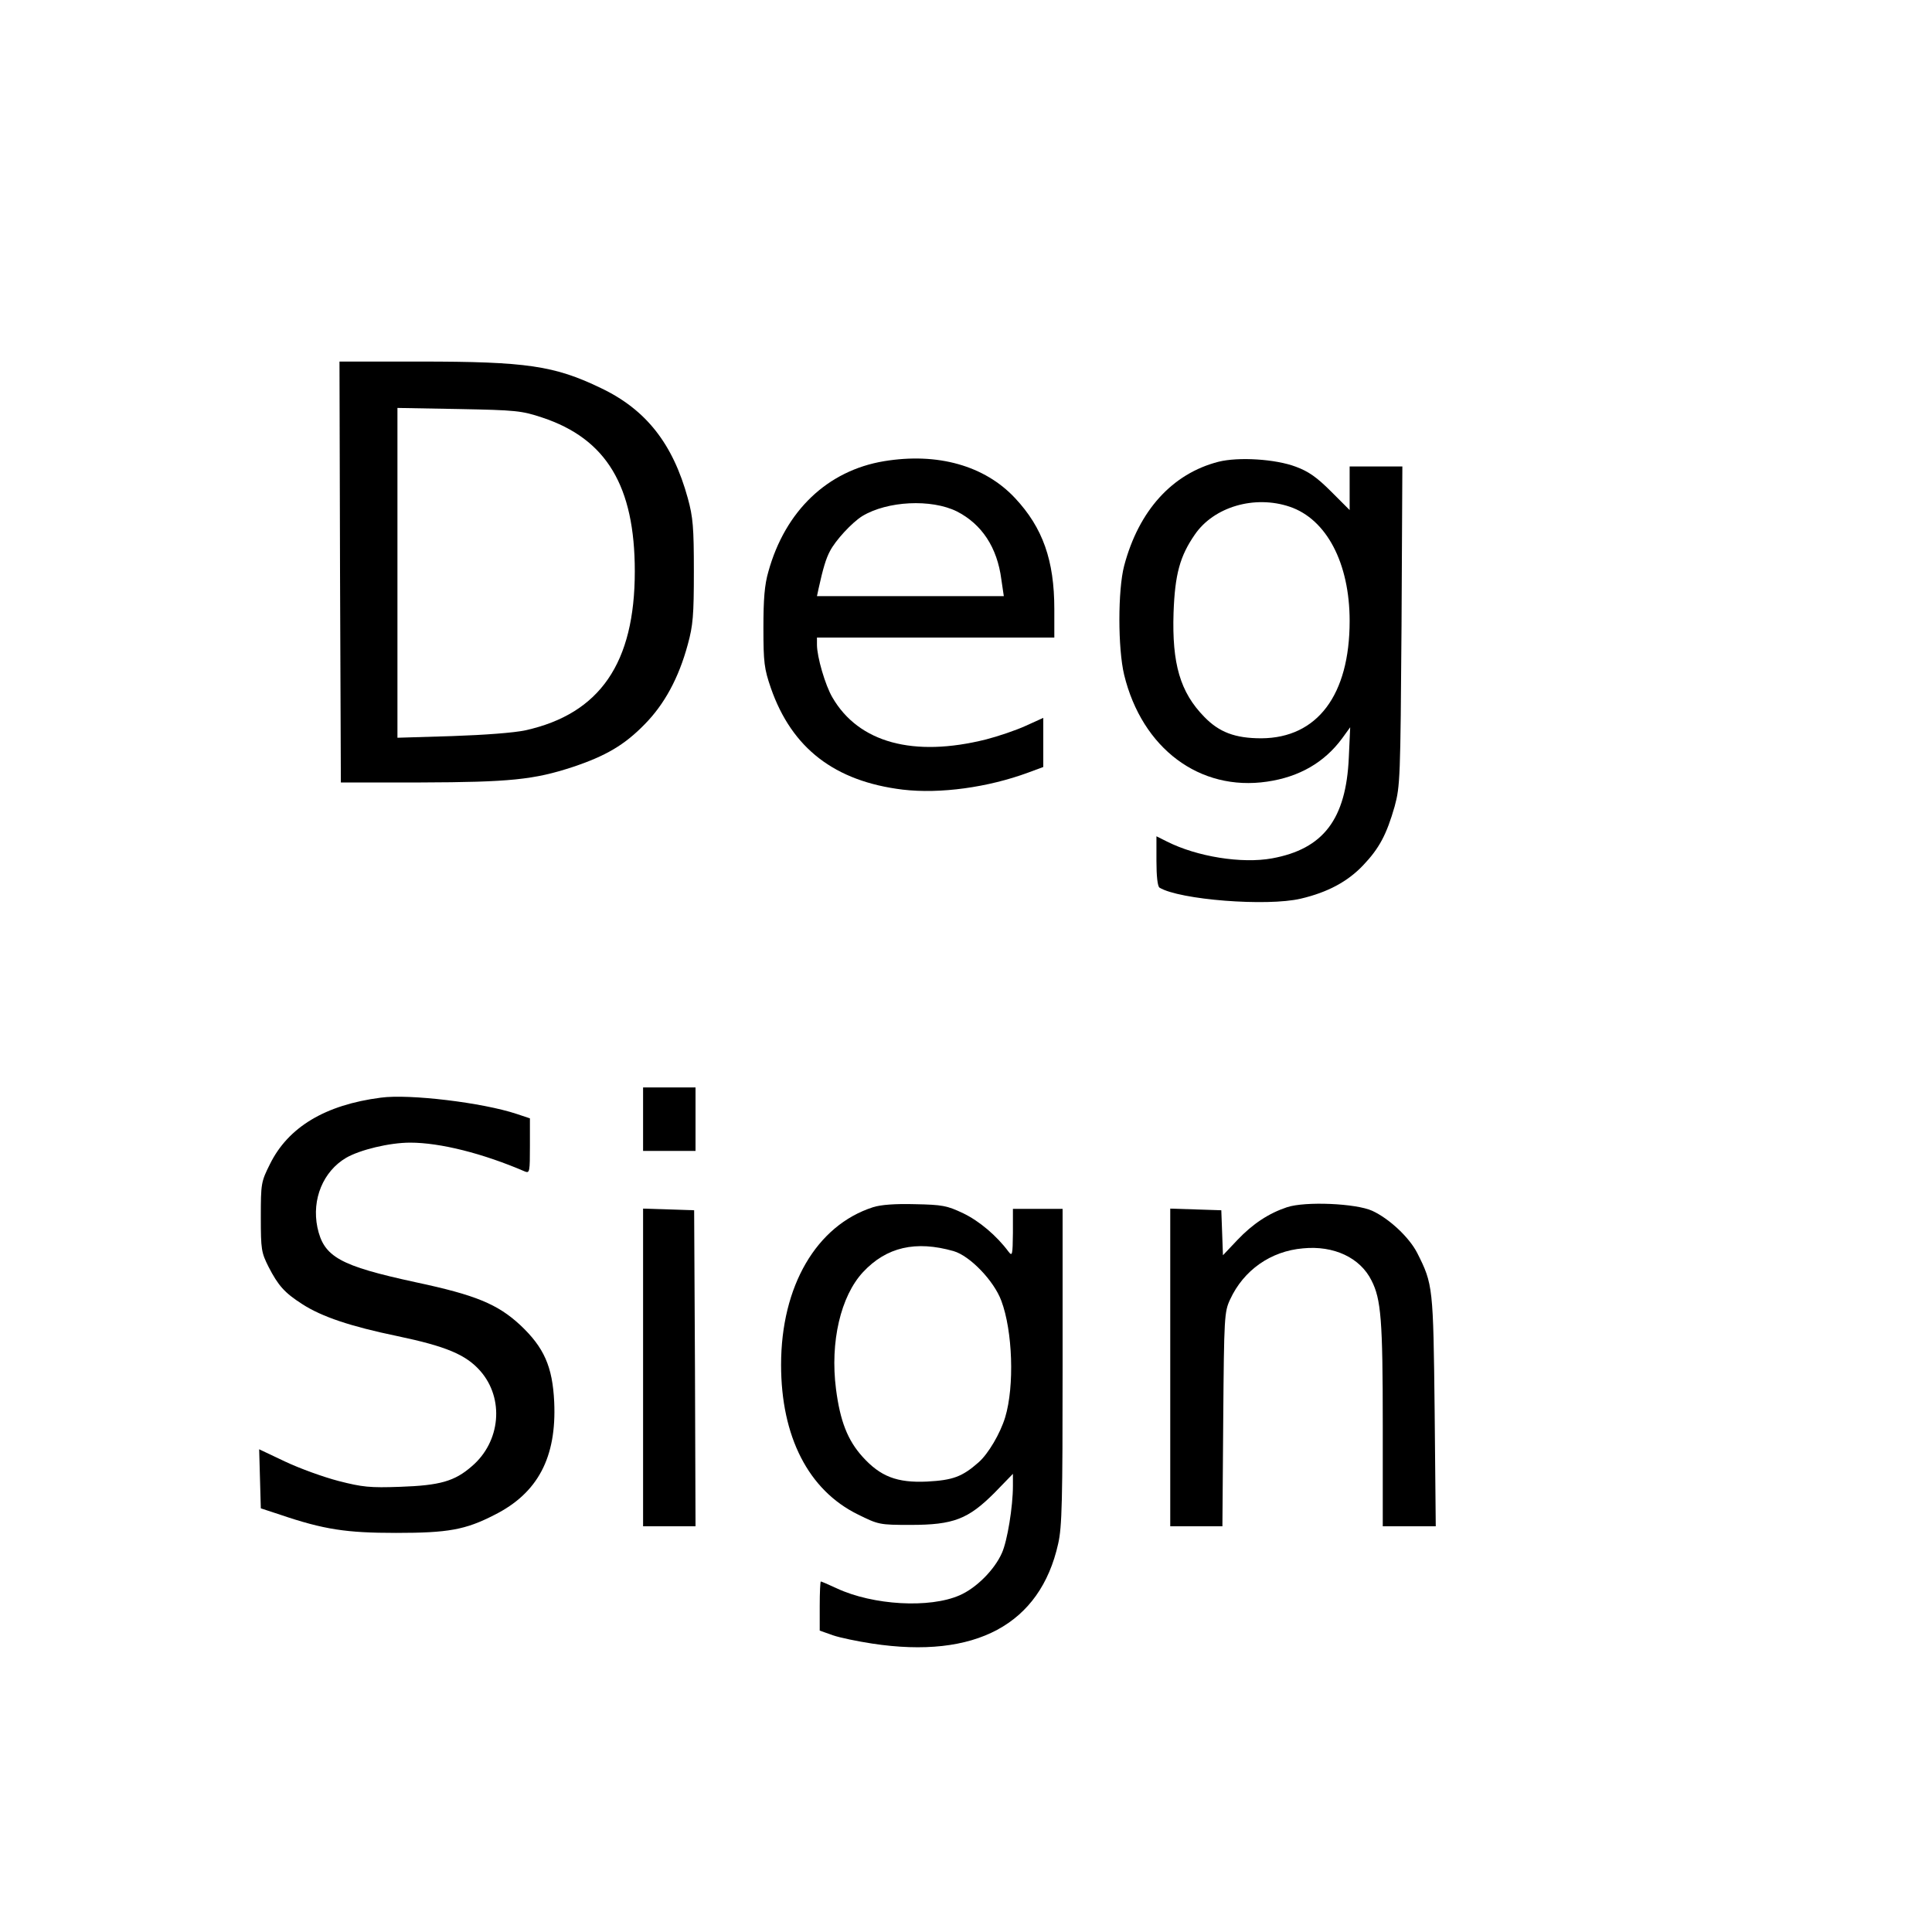 <?xml version="1.0" standalone="no"?>
<!DOCTYPE svg PUBLIC "-//W3C//DTD SVG 20010904//EN"
 "http://www.w3.org/TR/2001/REC-SVG-20010904/DTD/svg10.dtd">
<svg version="1.0" xmlns="http://www.w3.org/2000/svg"
 width="700pt" height="700pt" viewBox="0 0 700 700"
 preserveAspectRatio="xMidYMid meet">
<g transform="translate(0,700) scale(0.1,-0.1)"
fill="#000000" stroke="none">
<path d="M1232 4928 l3 -763 290 0 c322 1 410 10 550 56 120 40 188 80 261
155 71 72 123 167 156 289 19 69 22 106 22 265 0 159 -3 196 -22 265 -54 197
-151 321 -315 399 -168 81 -269 96 -655 96 l-292 0 2 -762z m733 559 c232 -77
335 -248 335 -557 0 -332 -126 -516 -396 -576 -41 -9 -148 -17 -266 -21 l-198
-6 0 598 0 597 223 -4 c207 -4 227 -6 302 -31z"/>
<path d="M3203 5329 c-205 -34 -358 -180 -419 -400 -14 -48 -18 -100 -18 -204
0 -126 3 -148 27 -218 76 -218 231 -338 478 -368 135 -16 309 8 455 62 l54 20
0 89 0 89 -64 -29 c-35 -16 -100 -38 -143 -49 -263 -66 -462 -12 -557 152 -26
44 -56 147 -56 191 l0 26 430 0 430 0 0 103 c0 177 -42 295 -142 402 -110 118
-281 166 -475 134z m264 -182 c90 -46 146 -130 161 -246 l9 -61 -339 0 -338 0
6 28 c16 73 27 109 41 135 20 39 79 103 117 127 91 55 250 63 343 17z"/>
<path d="M4415 5327 c-168 -43 -289 -177 -342 -377 -23 -88 -23 -299 0 -395
65 -267 274 -423 518 -387 117 17 208 70 272 157 l29 40 -5 -110 c-10 -223
-92 -331 -278 -365 -110 -20 -272 6 -381 61 l-38 19 0 -89 c0 -55 4 -92 11
-97 72 -44 389 -69 512 -40 98 23 170 62 226 121 59 62 85 112 114 213 20 74
21 101 25 655 l3 577 -95 0 -96 0 0 -79 0 -79 -67 67 c-52 52 -82 73 -128 90
-74 28 -208 36 -280 18z m258 -163 c133 -45 217 -204 217 -414 0 -268 -117
-424 -320 -425 -95 0 -153 22 -207 78 -87 89 -117 192 -111 377 5 139 23 205
77 283 69 101 217 144 344 101z"/>
<path d="M2330 2945 l0 -115 95 0 95 0 0 115 0 115 -95 0 -95 0 0 -115z"/>
<path d="M1380 3023 c-202 -26 -336 -107 -402 -241 -32 -64 -33 -70 -33 -192
0 -118 2 -128 28 -180 35 -68 58 -94 122 -135 71 -46 176 -81 345 -116 176
-37 248 -67 300 -126 88 -100 74 -257 -31 -346 -62 -54 -115 -69 -259 -74
-110 -4 -137 -1 -223 21 -54 14 -140 45 -193 70 l-95 45 3 -107 3 -107 70 -23
c159 -54 240 -66 420 -66 188 0 251 11 356 65 158 79 226 209 217 409 -6 129
-37 198 -123 279 -82 76 -162 109 -378 155 -277 60 -334 92 -357 199 -21 102
21 203 104 252 50 29 157 55 232 55 109 0 264 -39 417 -105 16 -6 17 1 17 93
l0 100 -48 16 c-123 41 -389 73 -492 59z"/>
<path d="M3163 2626 c-205 -66 -333 -286 -333 -571 0 -260 99 -454 278 -542
75 -37 78 -38 191 -38 156 0 209 21 304 116 l67 69 0 -44 c0 -74 -20 -199 -40
-243 -27 -61 -93 -127 -153 -153 -109 -48 -314 -36 -445 25 -30 14 -56 25 -58
25 -2 0 -4 -40 -4 -89 l0 -89 48 -17 c26 -9 90 -22 142 -30 374 -57 609 69
674 362 14 61 16 156 16 642 l0 571 -90 0 -90 0 0 -87 c-1 -80 -2 -86 -16 -68
-43 58 -106 111 -164 139 -59 28 -76 31 -175 33 -72 2 -124 -2 -152 -11z m292
-159 c59 -17 146 -107 173 -180 41 -109 48 -309 14 -422 -18 -59 -61 -132 -96
-163 -60 -53 -94 -65 -187 -70 -109 -5 -169 18 -234 90 -54 60 -81 129 -96
245 -22 171 17 337 98 424 85 91 191 115 328 76z"/>
<path d="M4663 2626 c-66 -22 -124 -60 -180 -119 l-52 -55 -3 82 -3 81 -92 3
-93 3 0 -576 0 -575 95 0 94 0 3 388 c3 372 4 389 25 434 49 106 147 175 264
185 112 11 207 -34 248 -116 35 -68 41 -144 41 -523 l0 -368 96 0 96 0 -4 418
c-5 450 -6 459 -63 572 -29 57 -102 125 -163 153 -59 27 -243 35 -309 13z"/>
<path d="M2330 2045 l0 -575 95 0 95 0 -2 573 -3 572 -92 3 -93 3 0 -576z"/>
</g>
</svg>
